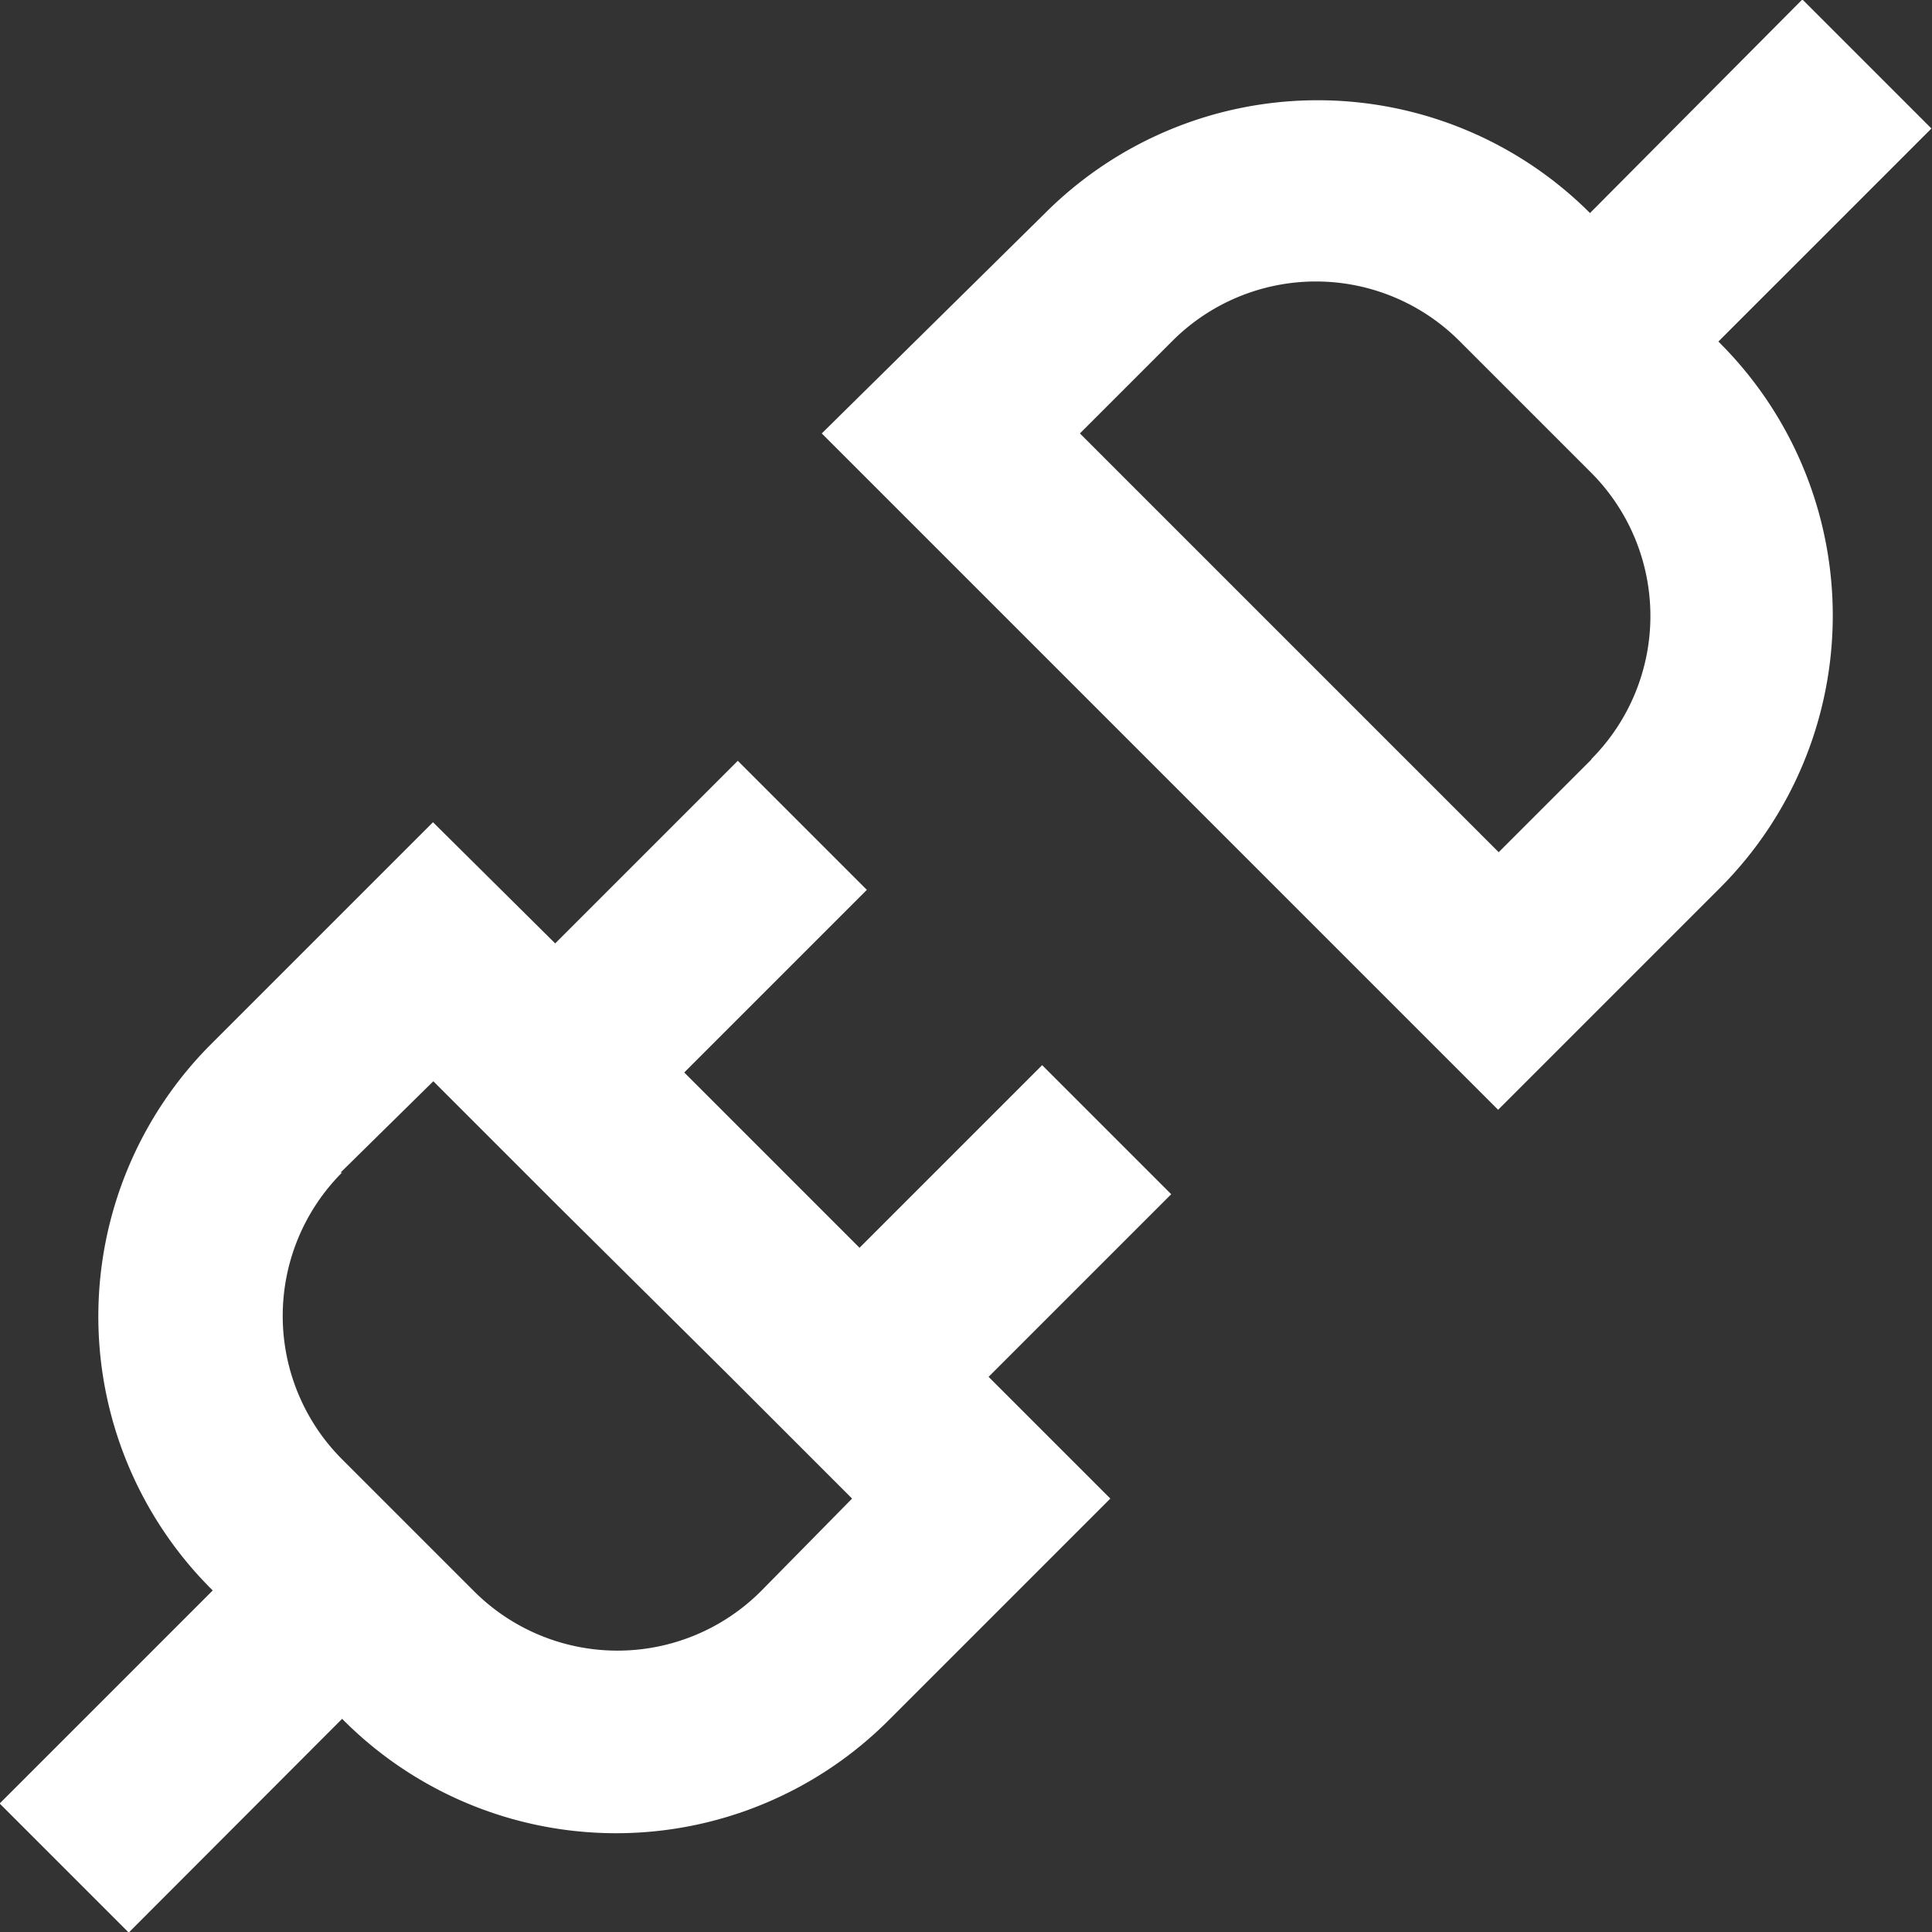 <svg xmlns="http://www.w3.org/2000/svg" width="17.139" height="17.139" viewBox="0 0 17.139 17.139"><rect x="0" y="0" width="17.139" height="17.139" fill="#333333" stroke="none"/><g transform="translate(-914.528 -195.706)"><path d="M178.094,247.954l.014.014a3.418,3.418,0,0,0,4.833,0L184.909,246l-1.08-1.08,1.62-1.62-1.145-1.145-1.62,1.62-1.555-1.555,1.62-1.62-1.145-1.145-1.62,1.62L178.9,240l-1.968,1.968h0a3.418,3.418,0,0,0,0,4.833l.014.014-1.89,1.89,1.145,1.145Zm-.014-4.846.823-.81,1.08,1.08,1.555,1.542,1.08,1.08-.81.823h0a1.8,1.8,0,0,1-2.543,0l-1.172-1.172a1.8,1.8,0,0,1,0-2.543Z" transform="translate(739.469 -37)" fill="#fff"/><path d="M333.071,101.349a3.418,3.418,0,0,0-4.833,0l-1.982,1.955,6,6,1.968-1.968h0a3.418,3.418,0,0,0,0-4.833l-.014-.014,1.89-1.89-1.145-1.145Zm.014,4.846-.824.824-3.715-3.715.823-.823h0a1.8,1.8,0,0,1,2.541,0l1.172,1.172a1.8,1.8,0,0,1,0,2.541Z" transform="translate(595.562 96.247)" fill="#fff"/></g></svg>